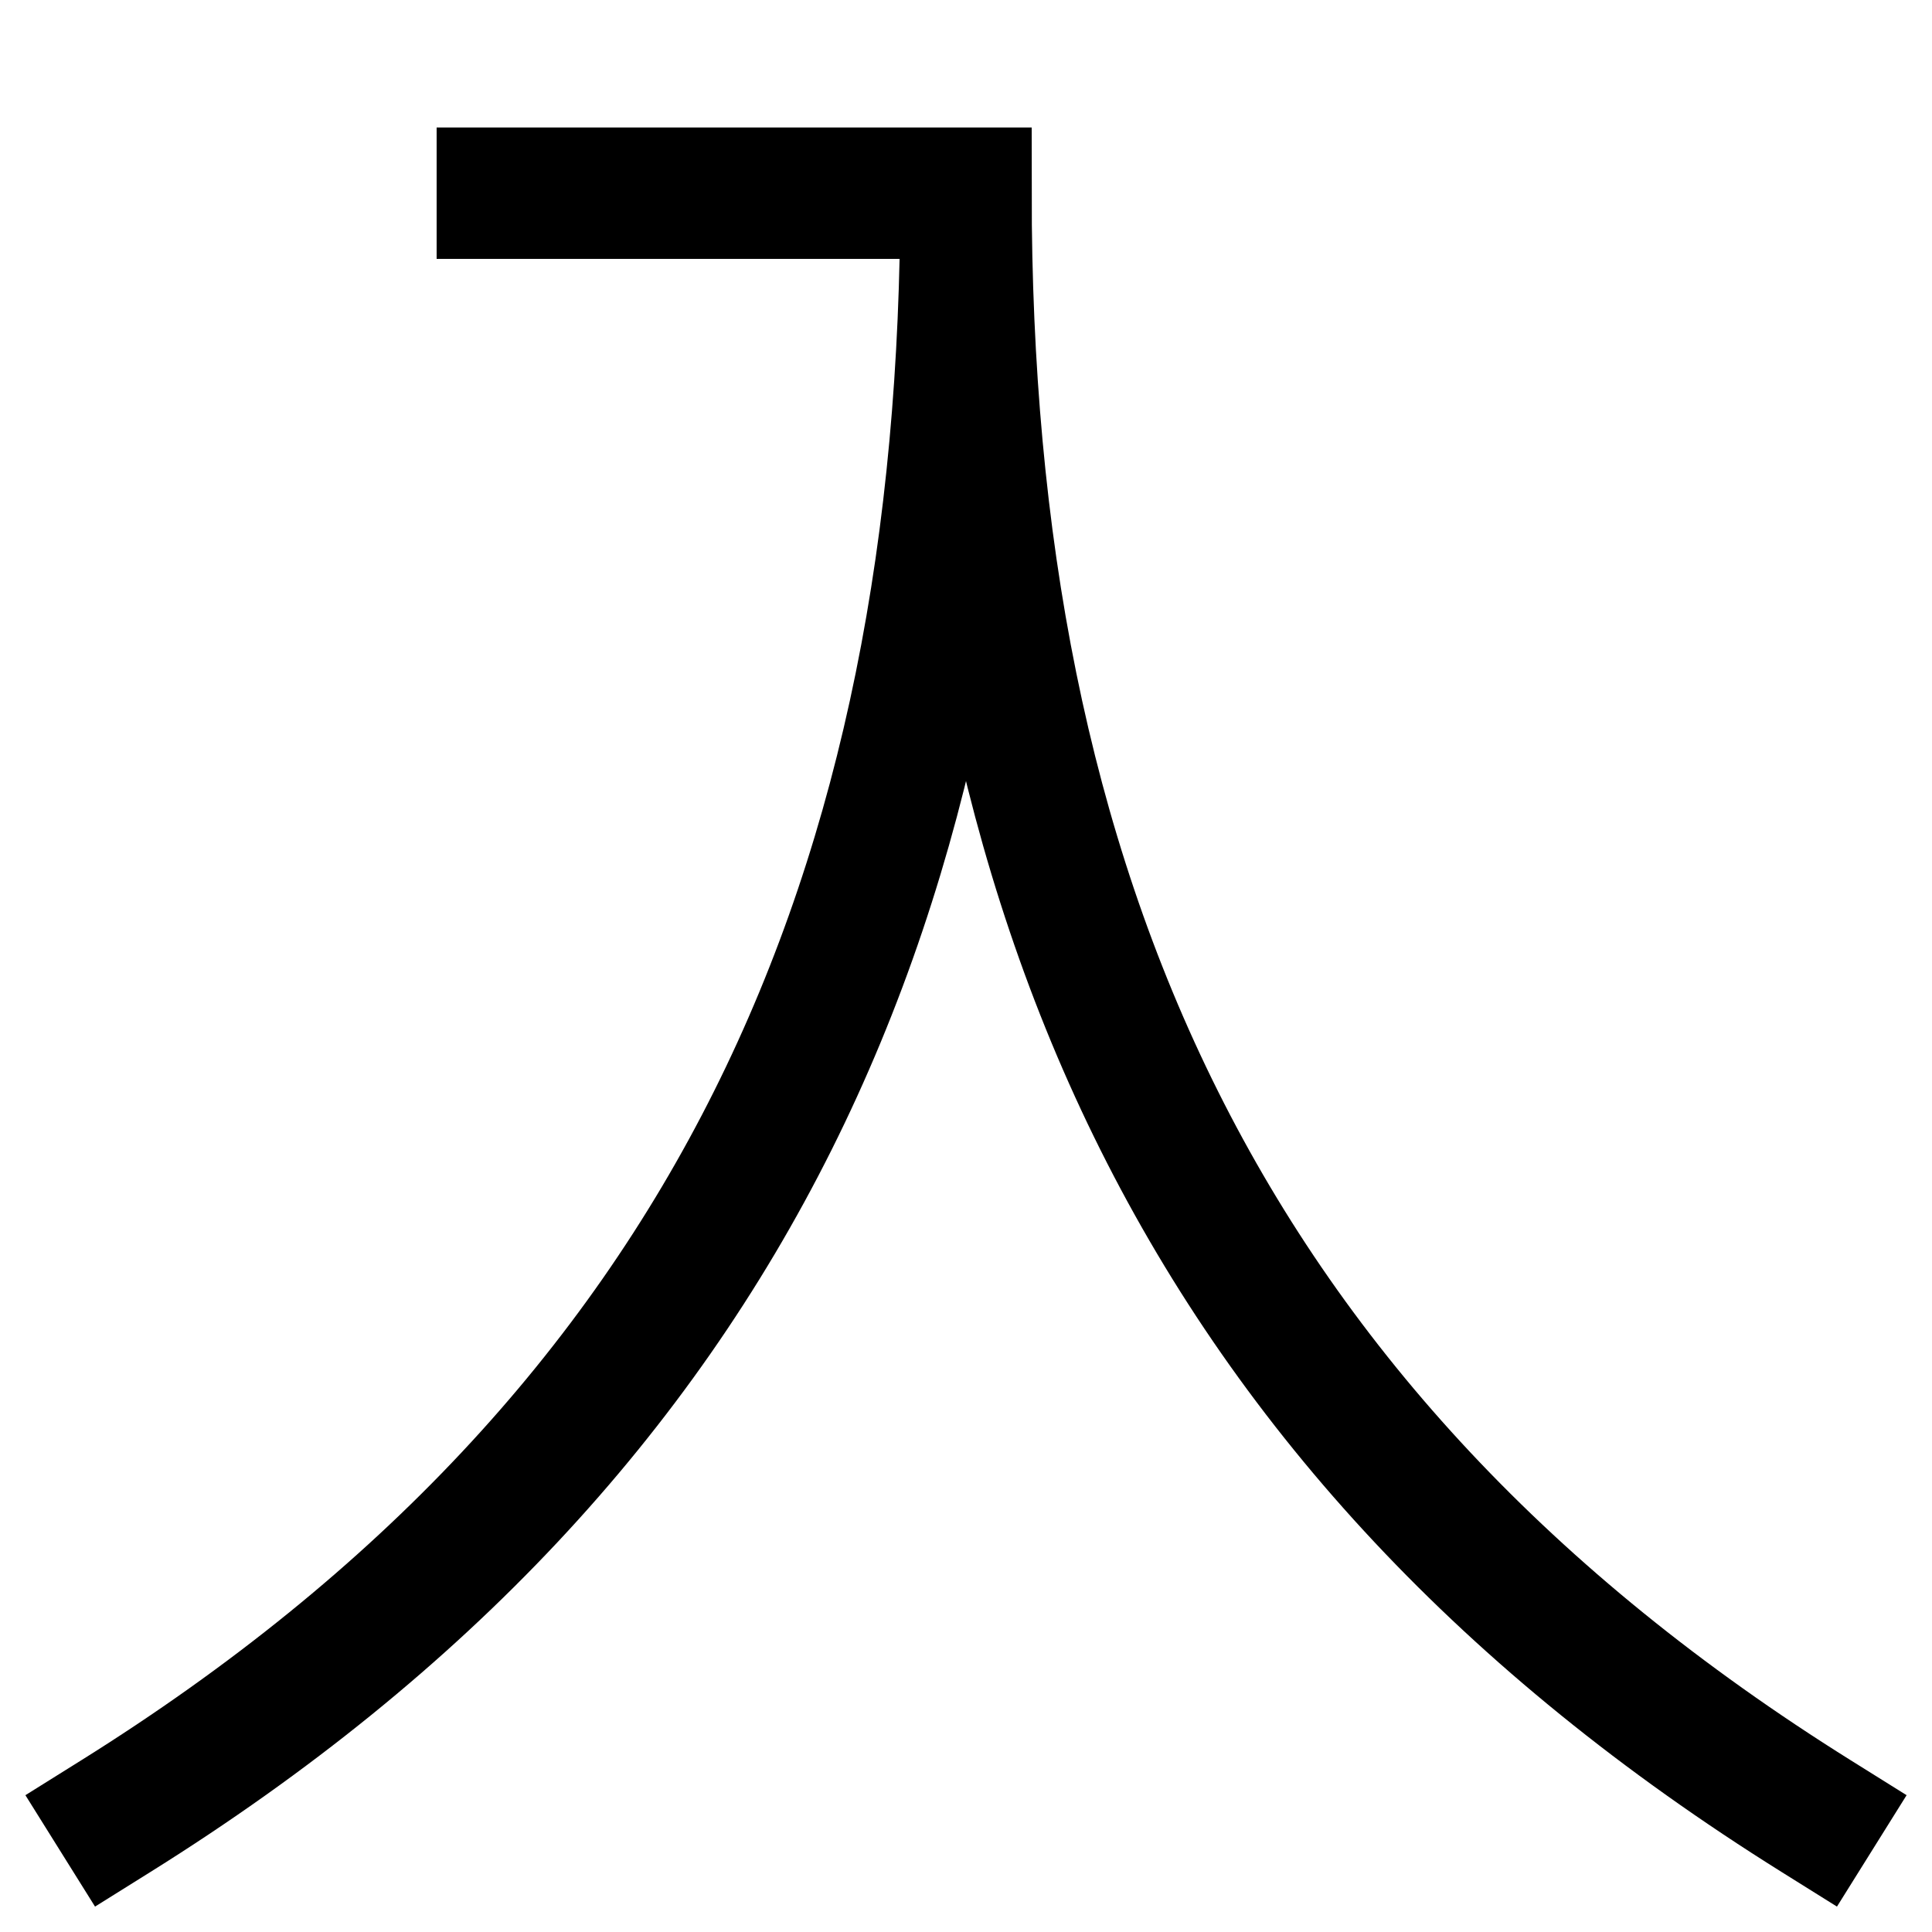 <svg xmlns="http://www.w3.org/2000/svg" viewBox="0 0 1000 1000"><defs><style>.a{fill:none;stroke:#000;stroke-linecap:square;stroke-miterlimit:2;stroke-width:68px;}</style></defs><title>enter</title><path class="a" d="M60,940C380,740,500,460,500,100"/><path class="a" d="M940,940C620,740,500,460,500,100H260"/></svg>
